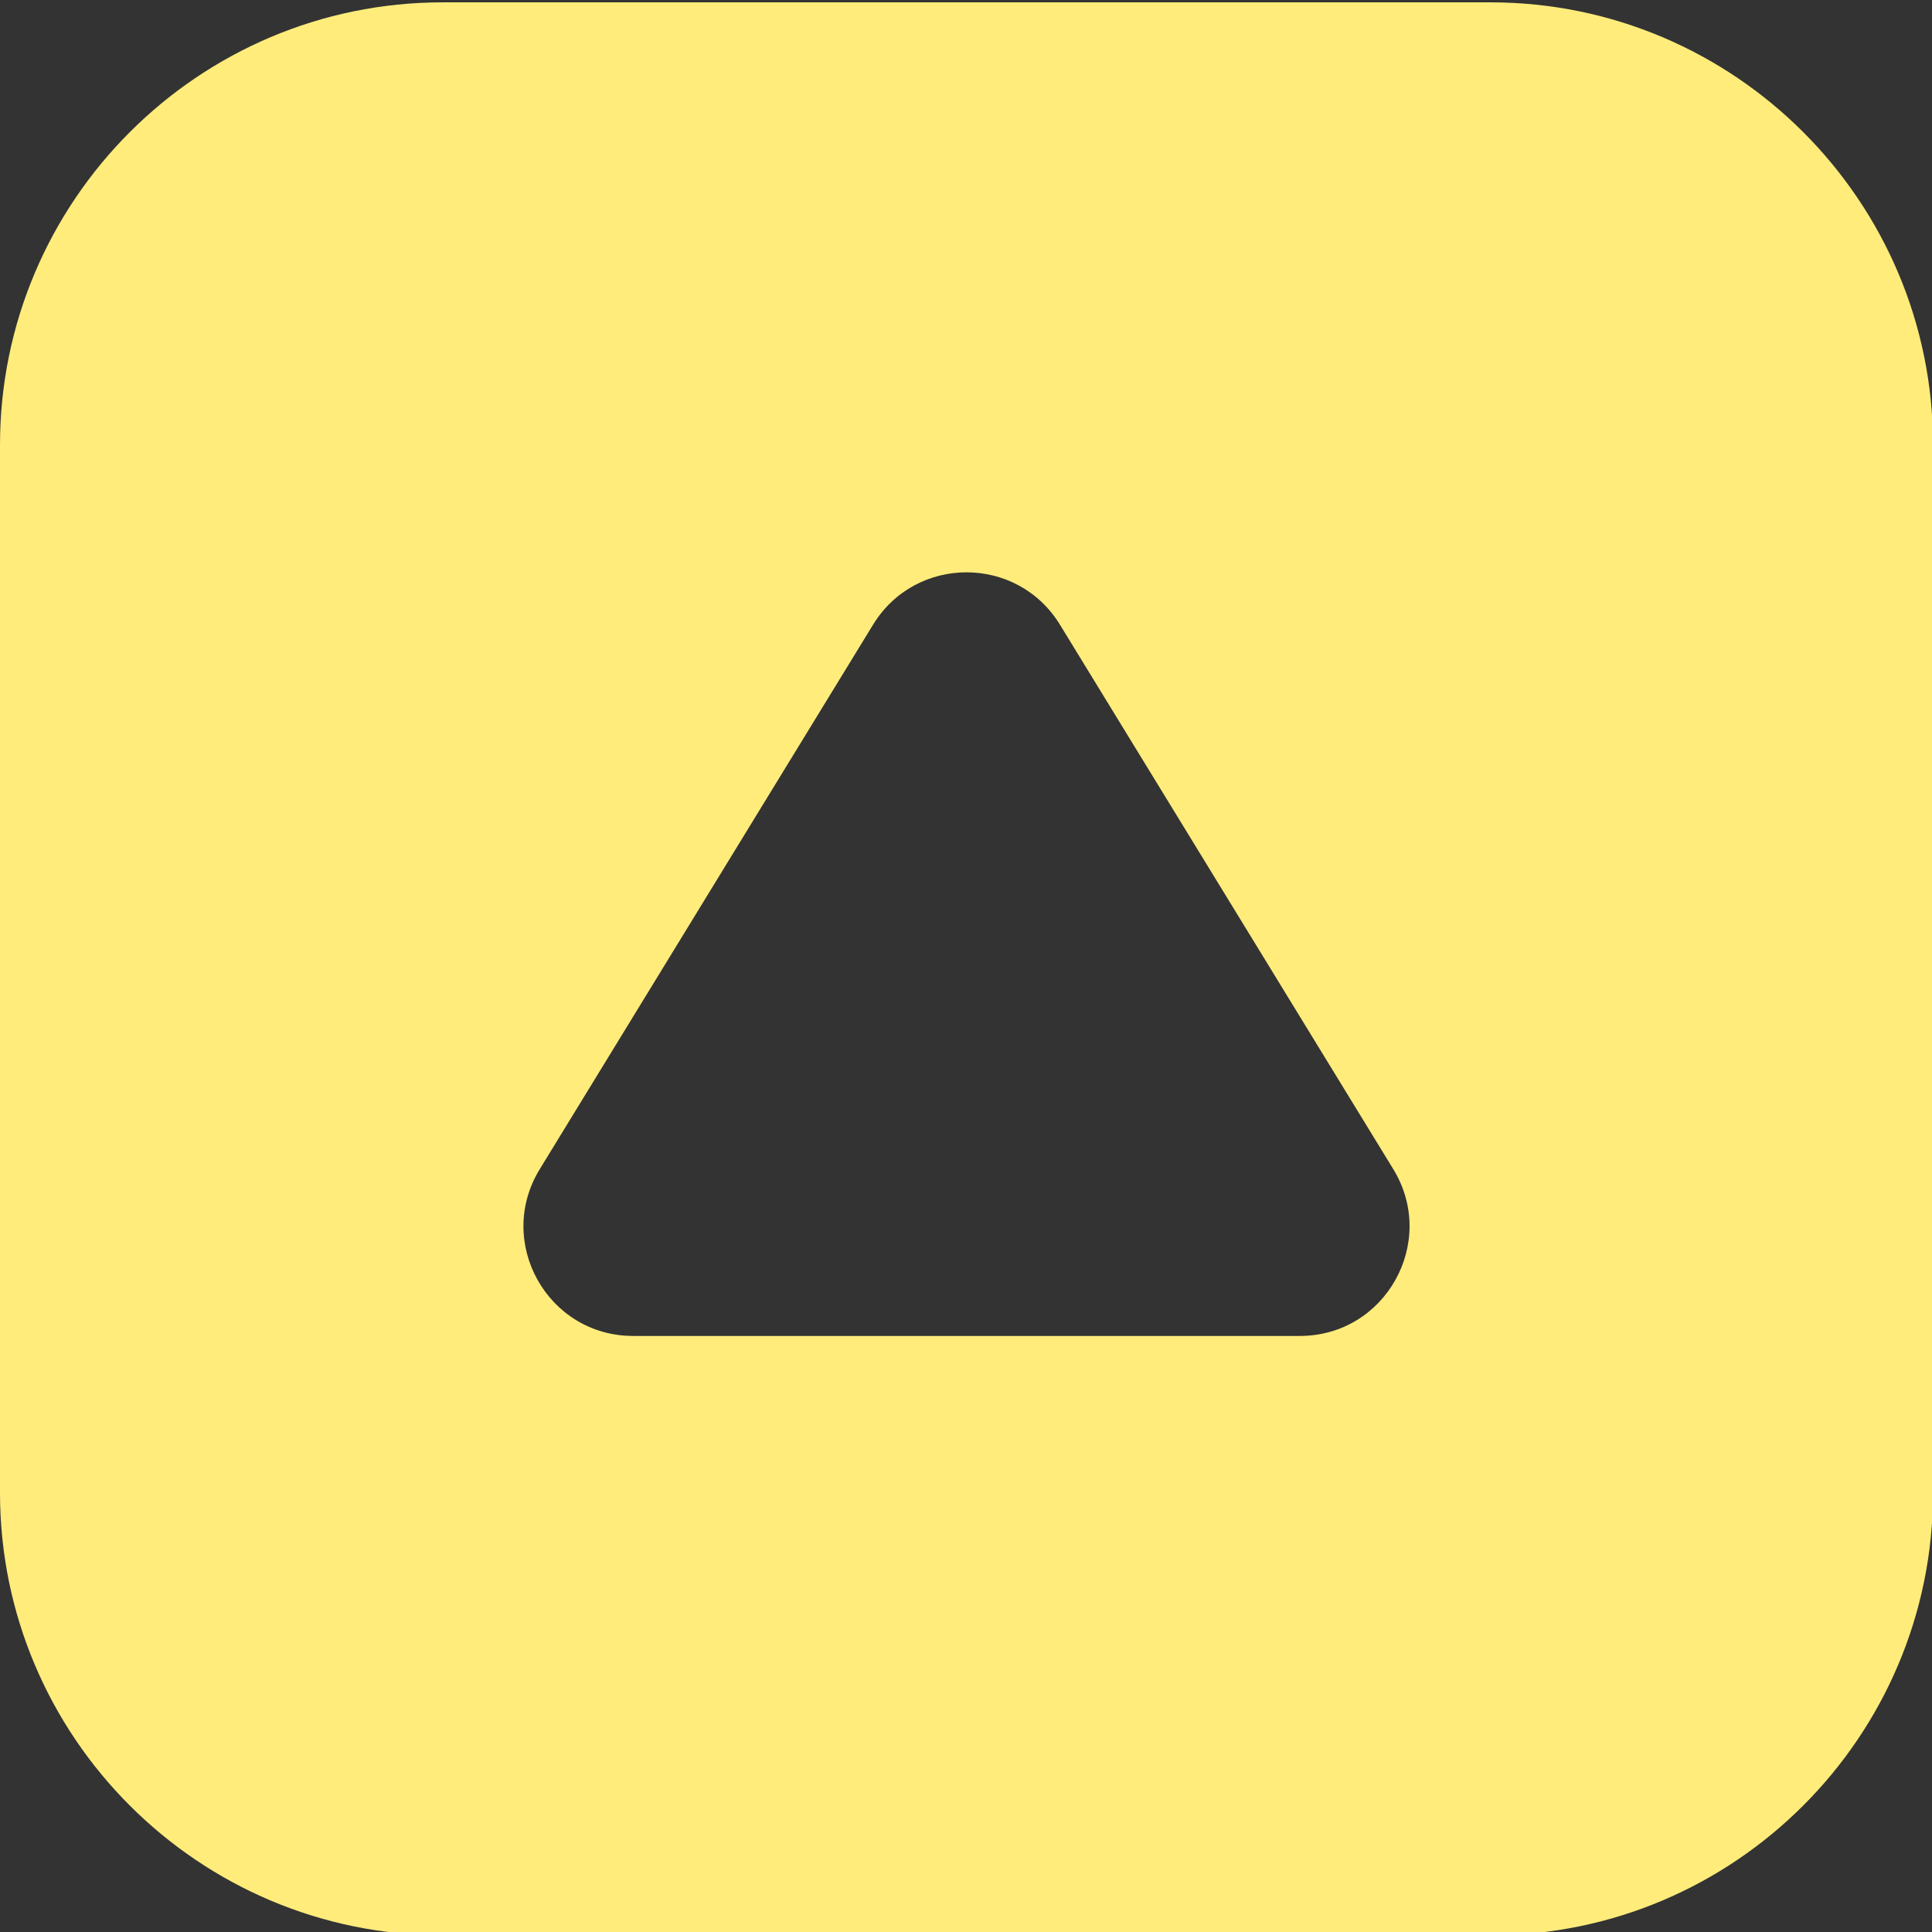 <svg id="Layer_1" data-name="Layer 1" xmlns="http://www.w3.org/2000/svg" viewBox="0 0 1165 1165"><rect x="0" y="0" width="1165" height="1165" fill="#333333" stroke="none"/><defs><style>.cls-1{fill:#ffec7b;}</style></defs><title>design-svg</title><g id="Logo"><path class="cls-1" d="M898.72,1.41H266.91C119.74,1.41,0,121.15,0,268.33v631.8C0,1047.3,119.74,1167,266.91,1167H898.72c147.18,0,266.91-119.74,266.91-266.91V268.33C1165.63,121.15,1045.89,1.41,898.72,1.41ZM783.8,805.58h-402c-51.61,0-83.29-56.53-56.34-100.55l201-328.34c25.77-42.1,86.92-42.1,112.69,0L840.15,705C867.09,749,835.42,805.58,783.8,805.58Z"/></g></svg>